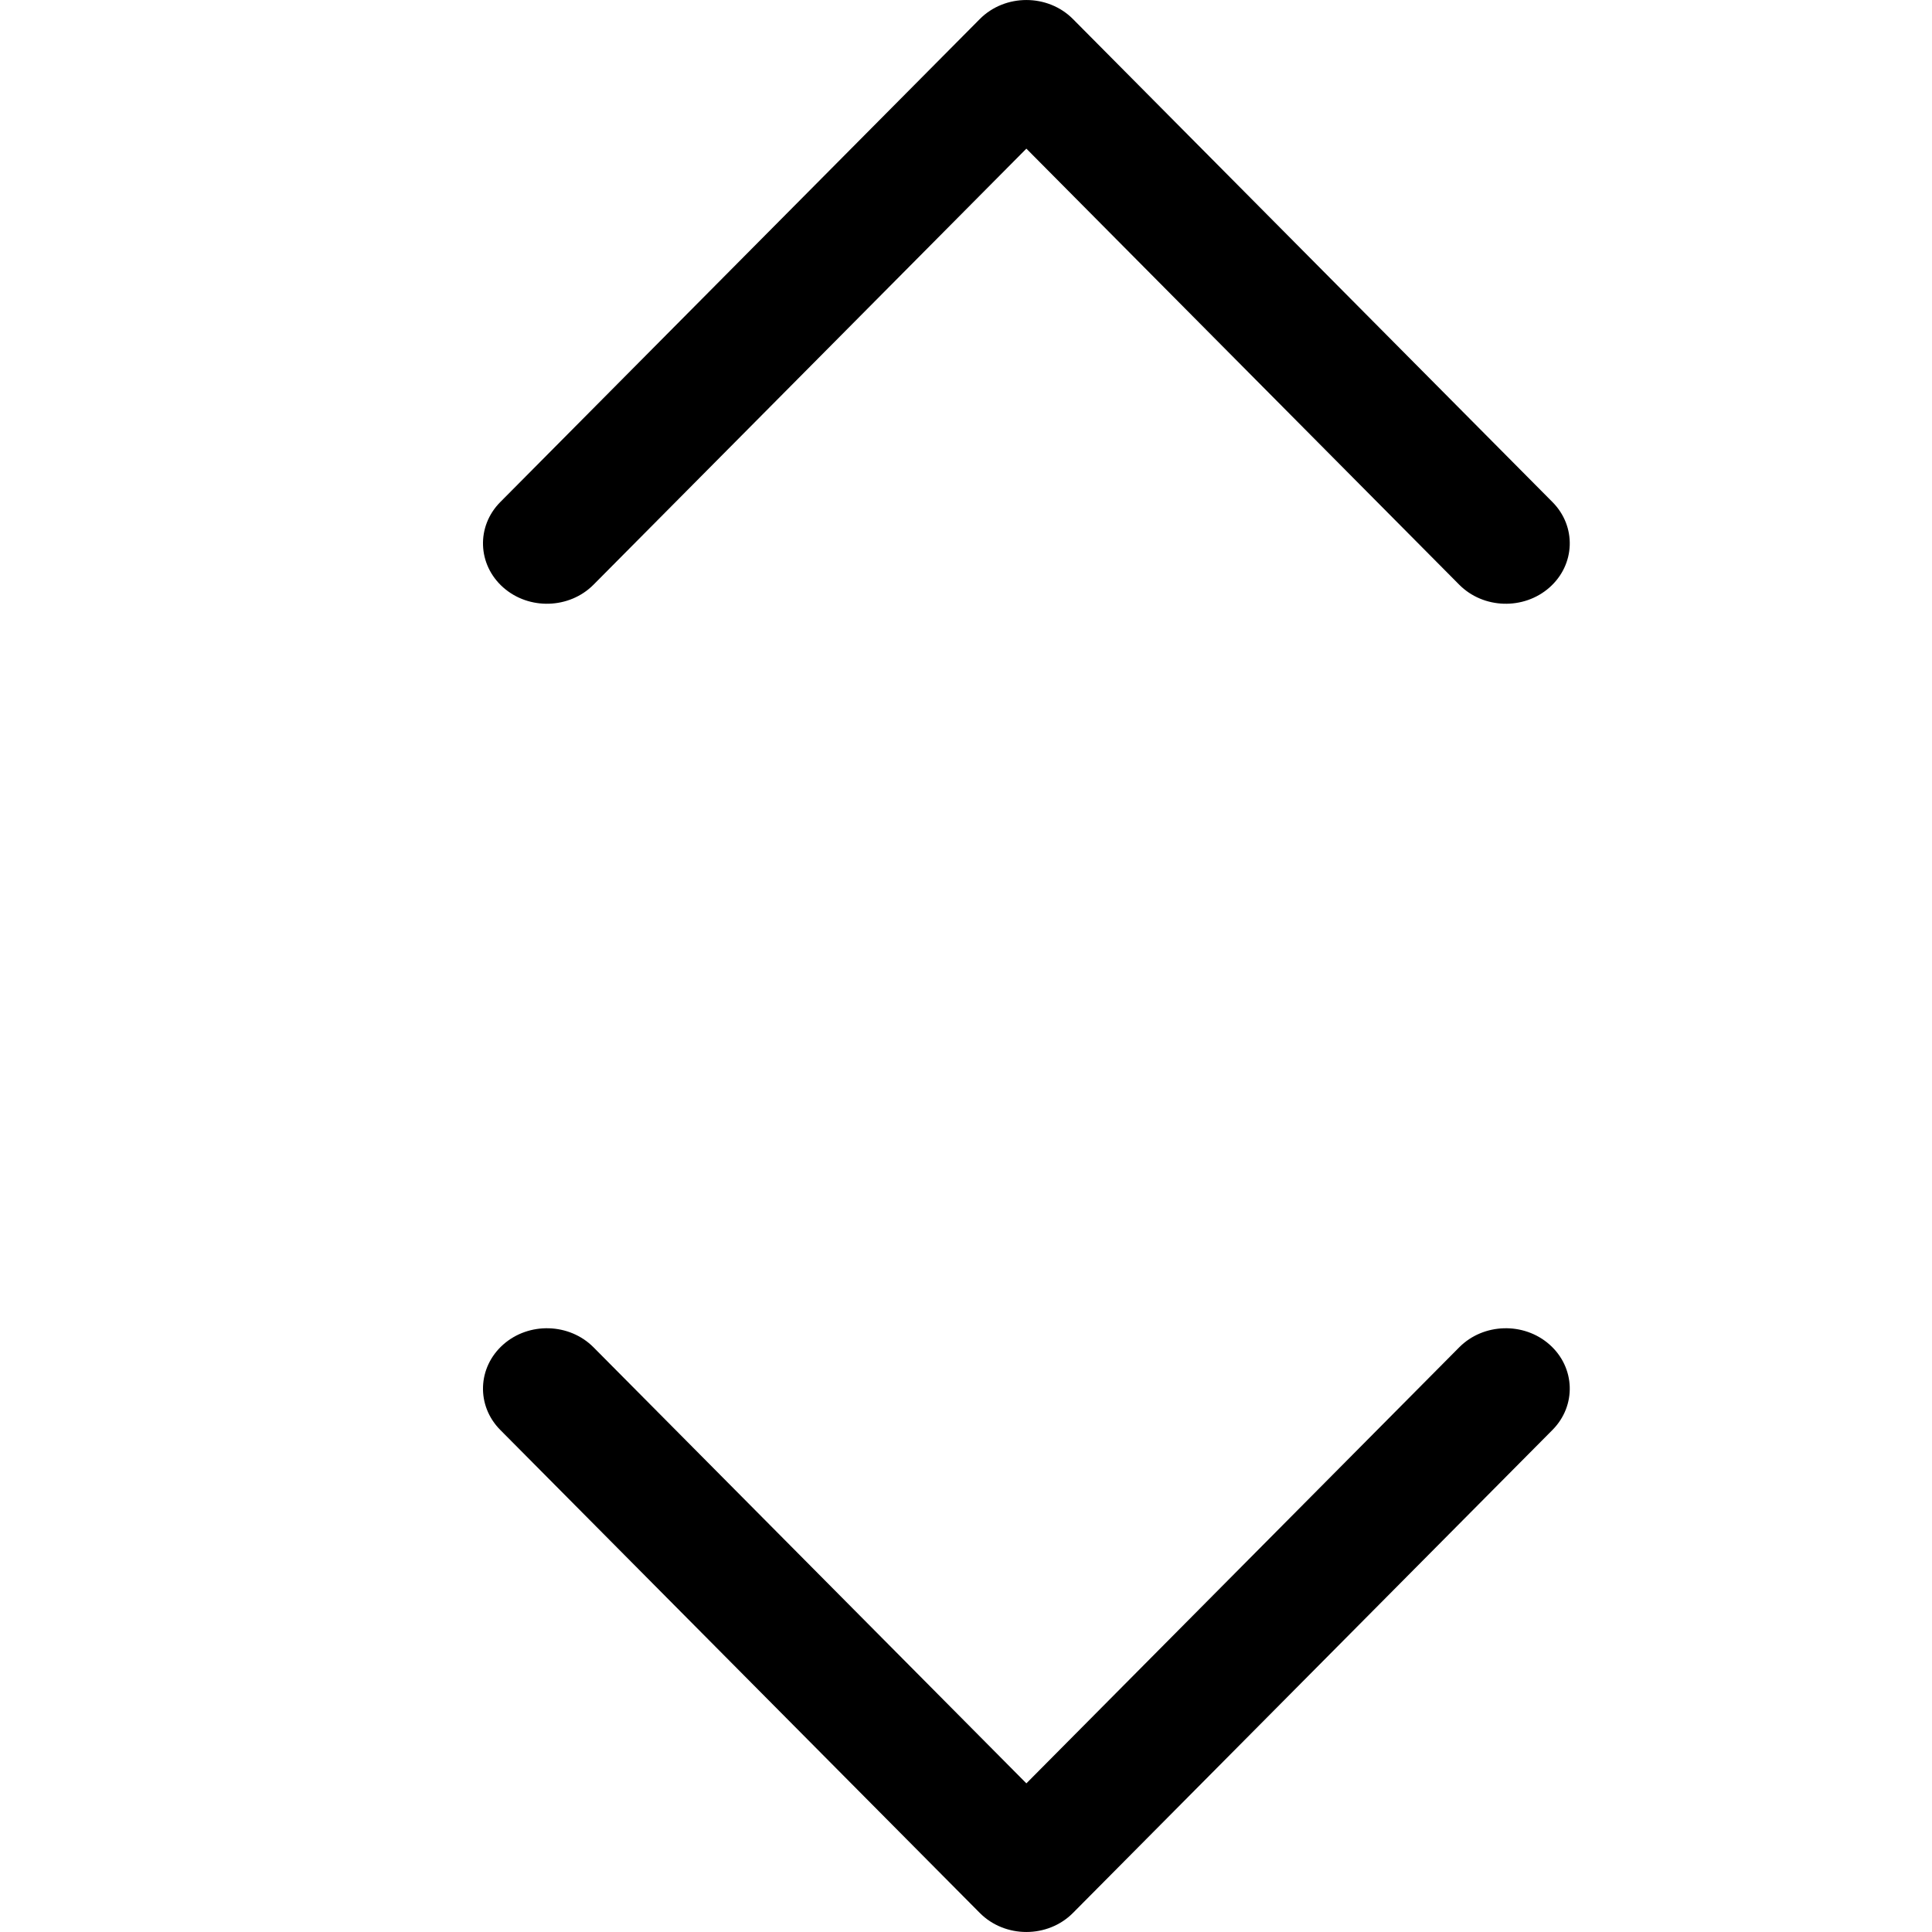 <?xml version="1.0" encoding="UTF-8"?>
<svg width="32px" height="32px" viewBox="0 0 32 32" version="1.1" xmlns="http://www.w3.org/2000/svg" xmlns:xlink="http://www.w3.org/1999/xlink">
    <!-- Generator: Sketch 48.2 (47327) - http://www.bohemiancoding.com/sketch -->
    <title>OrderTable32</title>
    <desc>Created with Sketch.</desc>
    <defs></defs>
    <g id="Page-1" stroke="none" stroke-width="1" fill="none" fill-rule="evenodd">
        <g id="OrderTable32" fill="#000000" fill-rule="nonzero">
            <path d="M17,29.538 L24.169,22.316 C24.569,21.913 25.239,21.893 25.665,22.27 C26.092,22.648 26.114,23.281 25.714,23.684 L17.772,31.684 C17.354,32.105 16.646,32.105 16.228,31.684 L8.286,23.684 C7.886,23.281 7.908,22.648 8.335,22.27 C8.761,21.893 9.431,21.913 9.831,22.316 L17,29.538 Z M9.831,9.684 C9.431,10.087 8.761,10.107 8.335,9.73 C7.908,9.352 7.886,8.719 8.286,8.316 L16.228,0.316 C16.646,-0.105 17.354,-0.105 17.772,0.316 L25.714,8.316 C26.114,8.719 26.092,9.352 25.665,9.73 C25.239,10.107 24.569,10.087 24.169,9.684 L17,2.462 L9.831,9.684 Z"></path>
        </g>
    </g>
</svg>